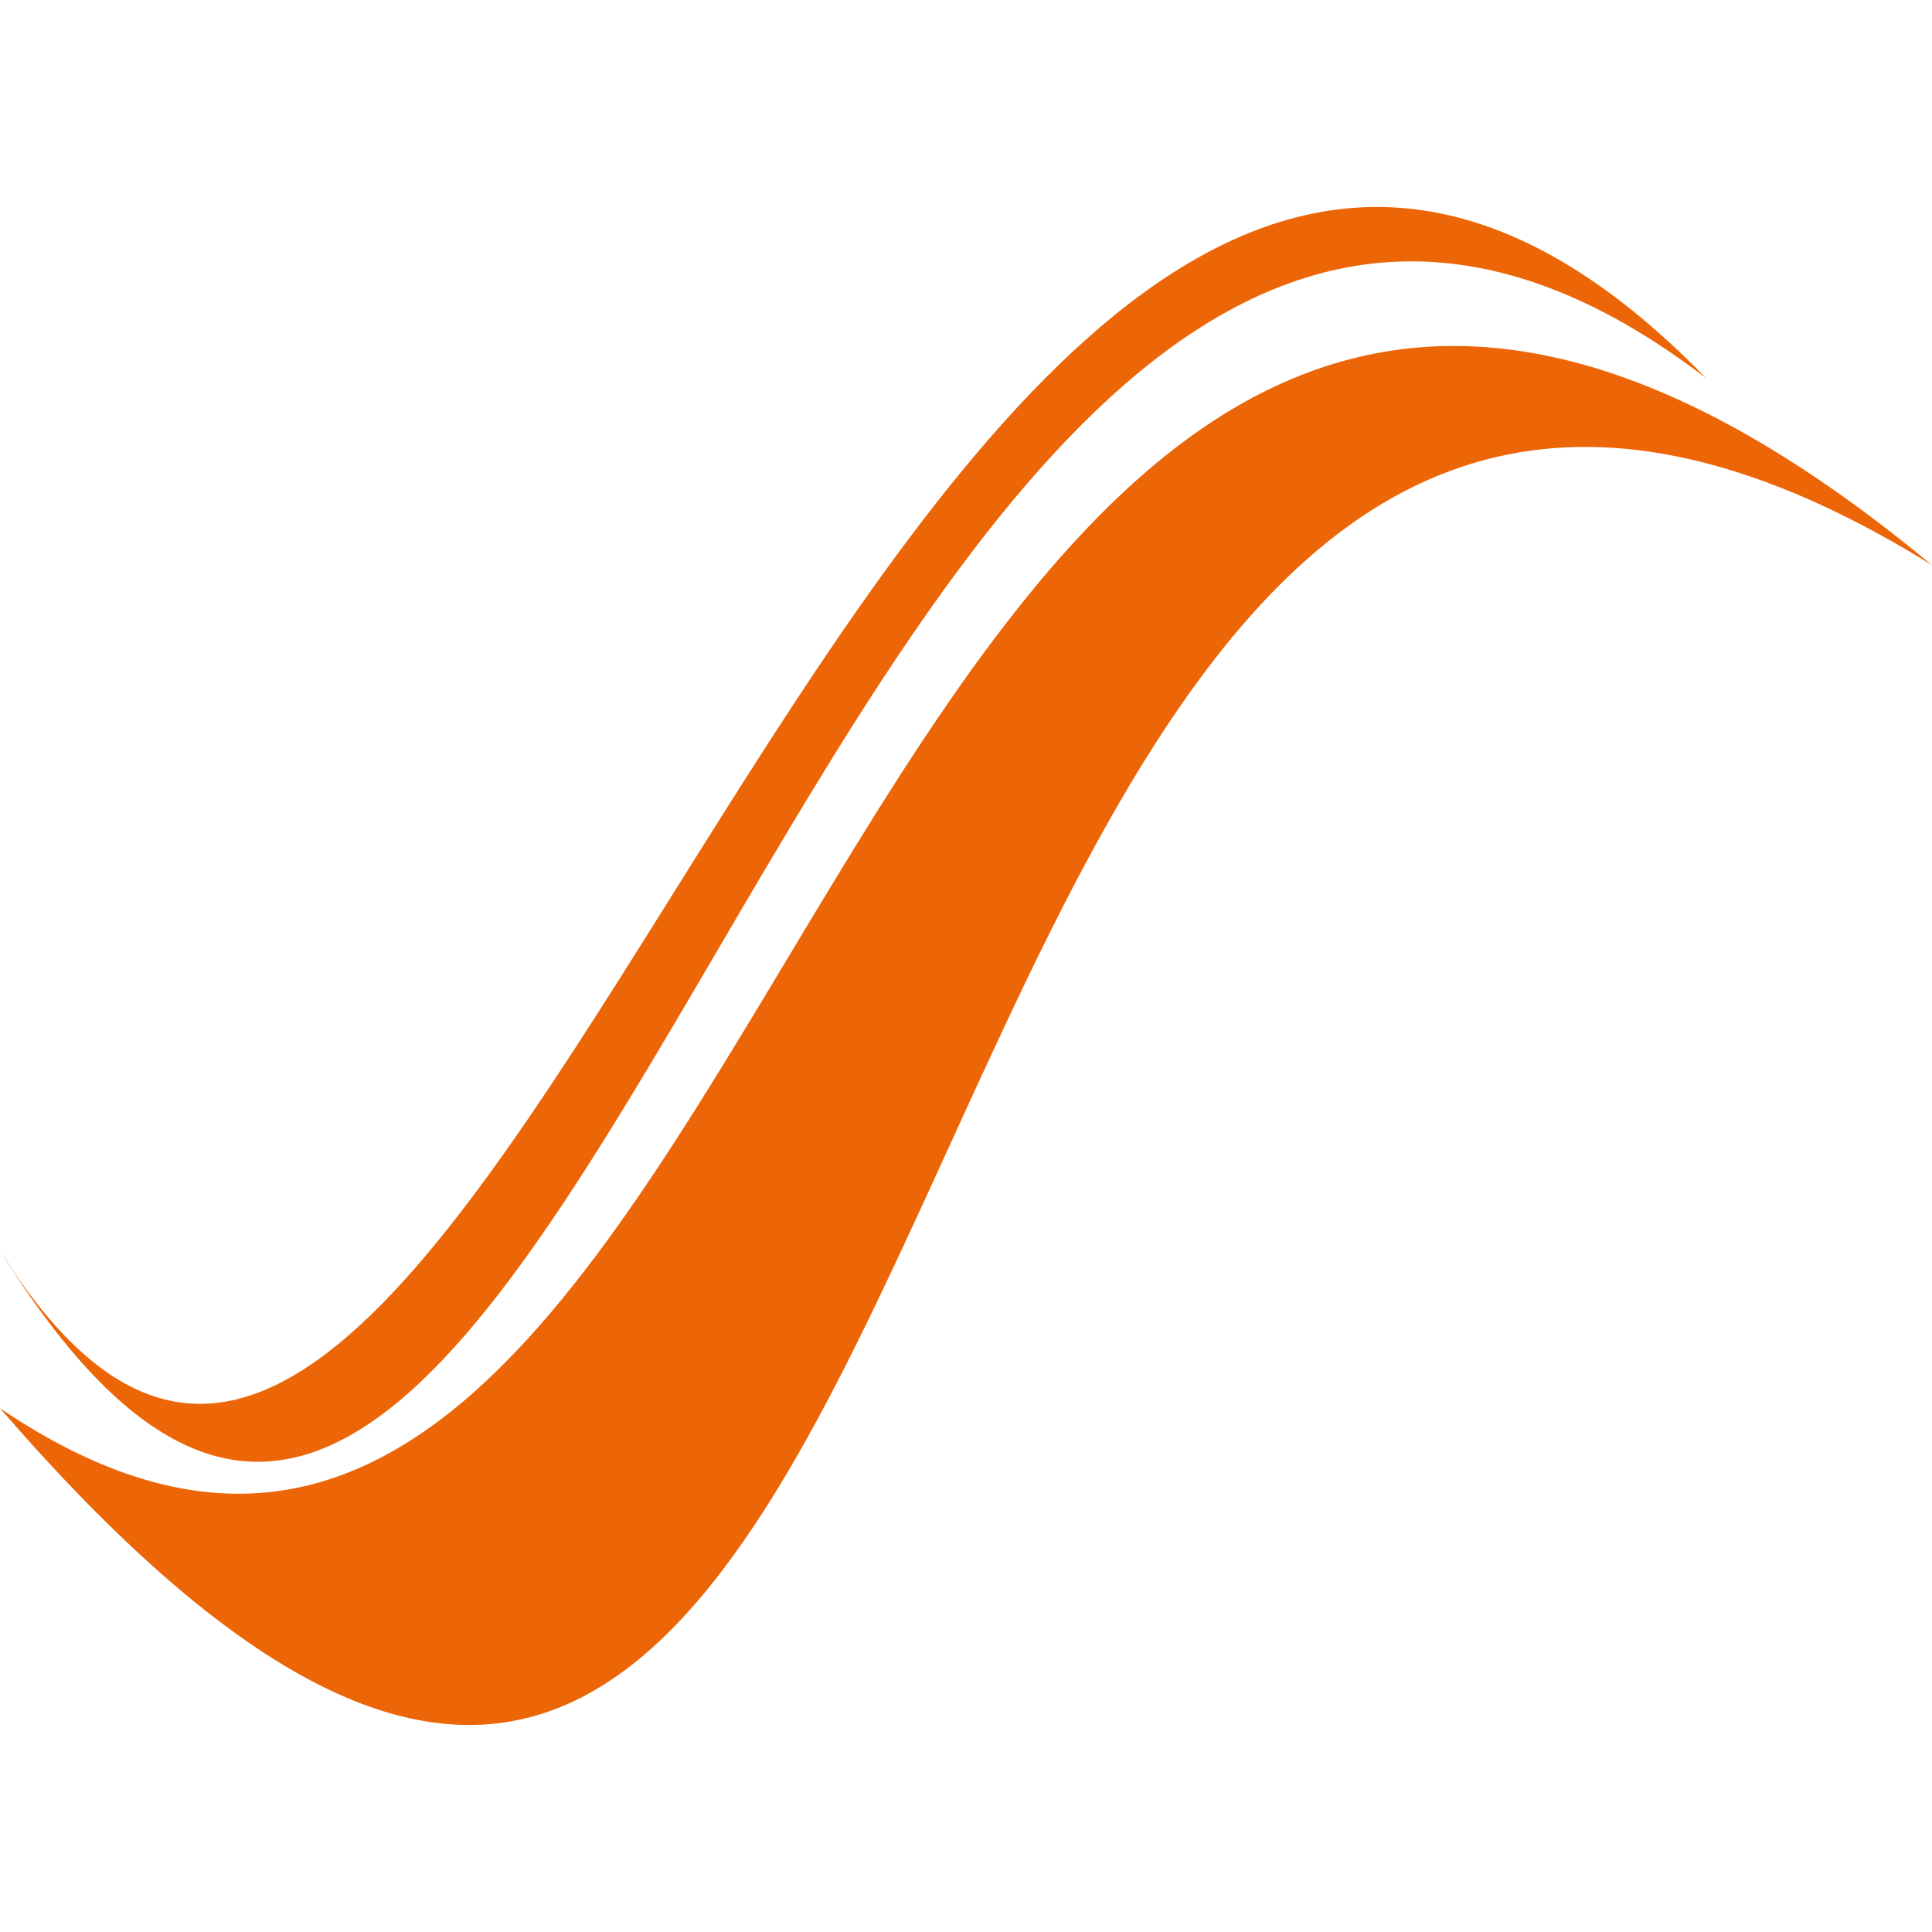 <?xml version="1.0" encoding="UTF-8"?>
<svg width="28px" height="28px" viewBox="0 0 28 28" version="1.1" xmlns="http://www.w3.org/2000/svg" xmlns:xlink="http://www.w3.org/1999/xlink">
    <title>FS</title>
    <g id="FS" stroke="none" stroke-width="1" fill="none" fill-rule="evenodd">
        <path d="M28,8.191 C11.395,-2.117 15.364,38.186 0,20.409 C11.77,28.371 11.93,-5.155 28,8.191 Z M24.725,5.48 C12.059,-4.214 8.336,31.499 0.026,18.165 L0.007,18.133 L0.201,18.433 C7.169,28.716 13.198,-6.382 24.725,5.48 Z" id="Combined-Shape" fill="#EC6608" fill-rule="nonzero"></path>
    </g>
</svg>